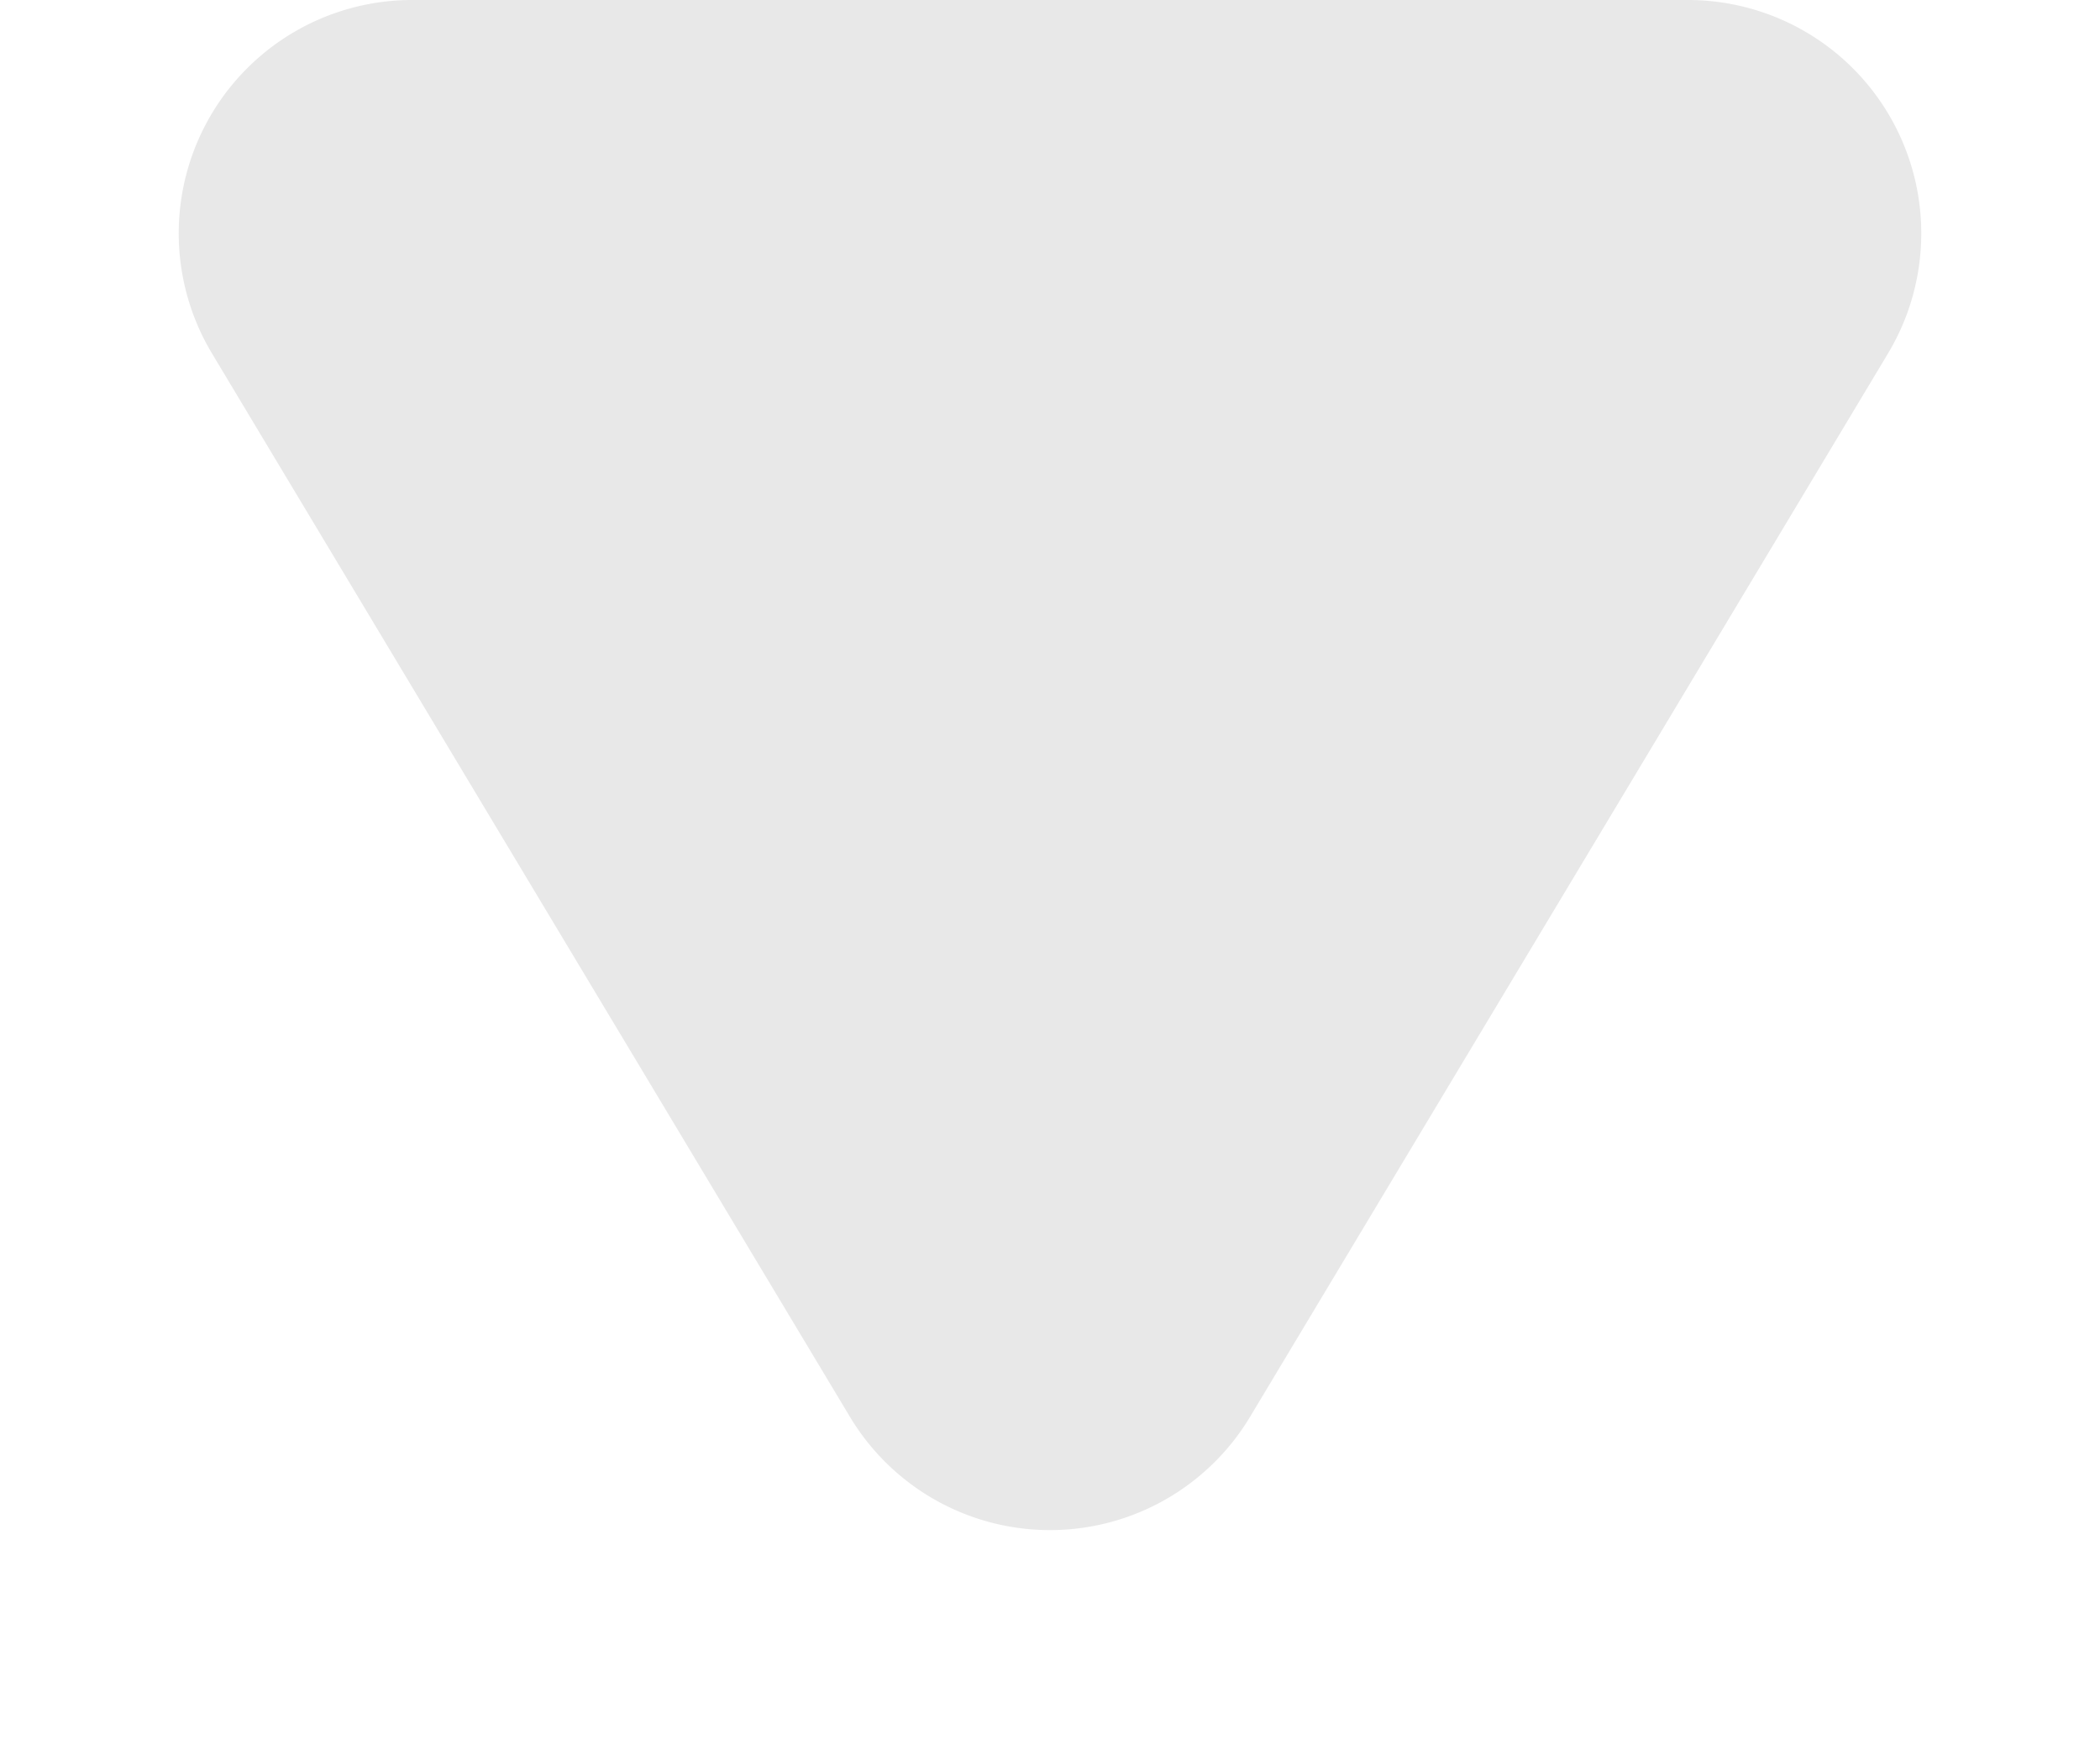 <svg xmlns="http://www.w3.org/2000/svg" width="18" height="15" viewBox="0 0 18 15">
  <path id="다각형_3" data-name="다각형 3" d="M7.285,2.858a2,2,0,0,1,3.43,0l5.468,9.113A2,2,0,0,1,14.468,15H3.532a2,2,0,0,1-1.715-3.029Z" transform="translate(18 15) rotate(180)" fill="#e8e8e8"/>
</svg>
